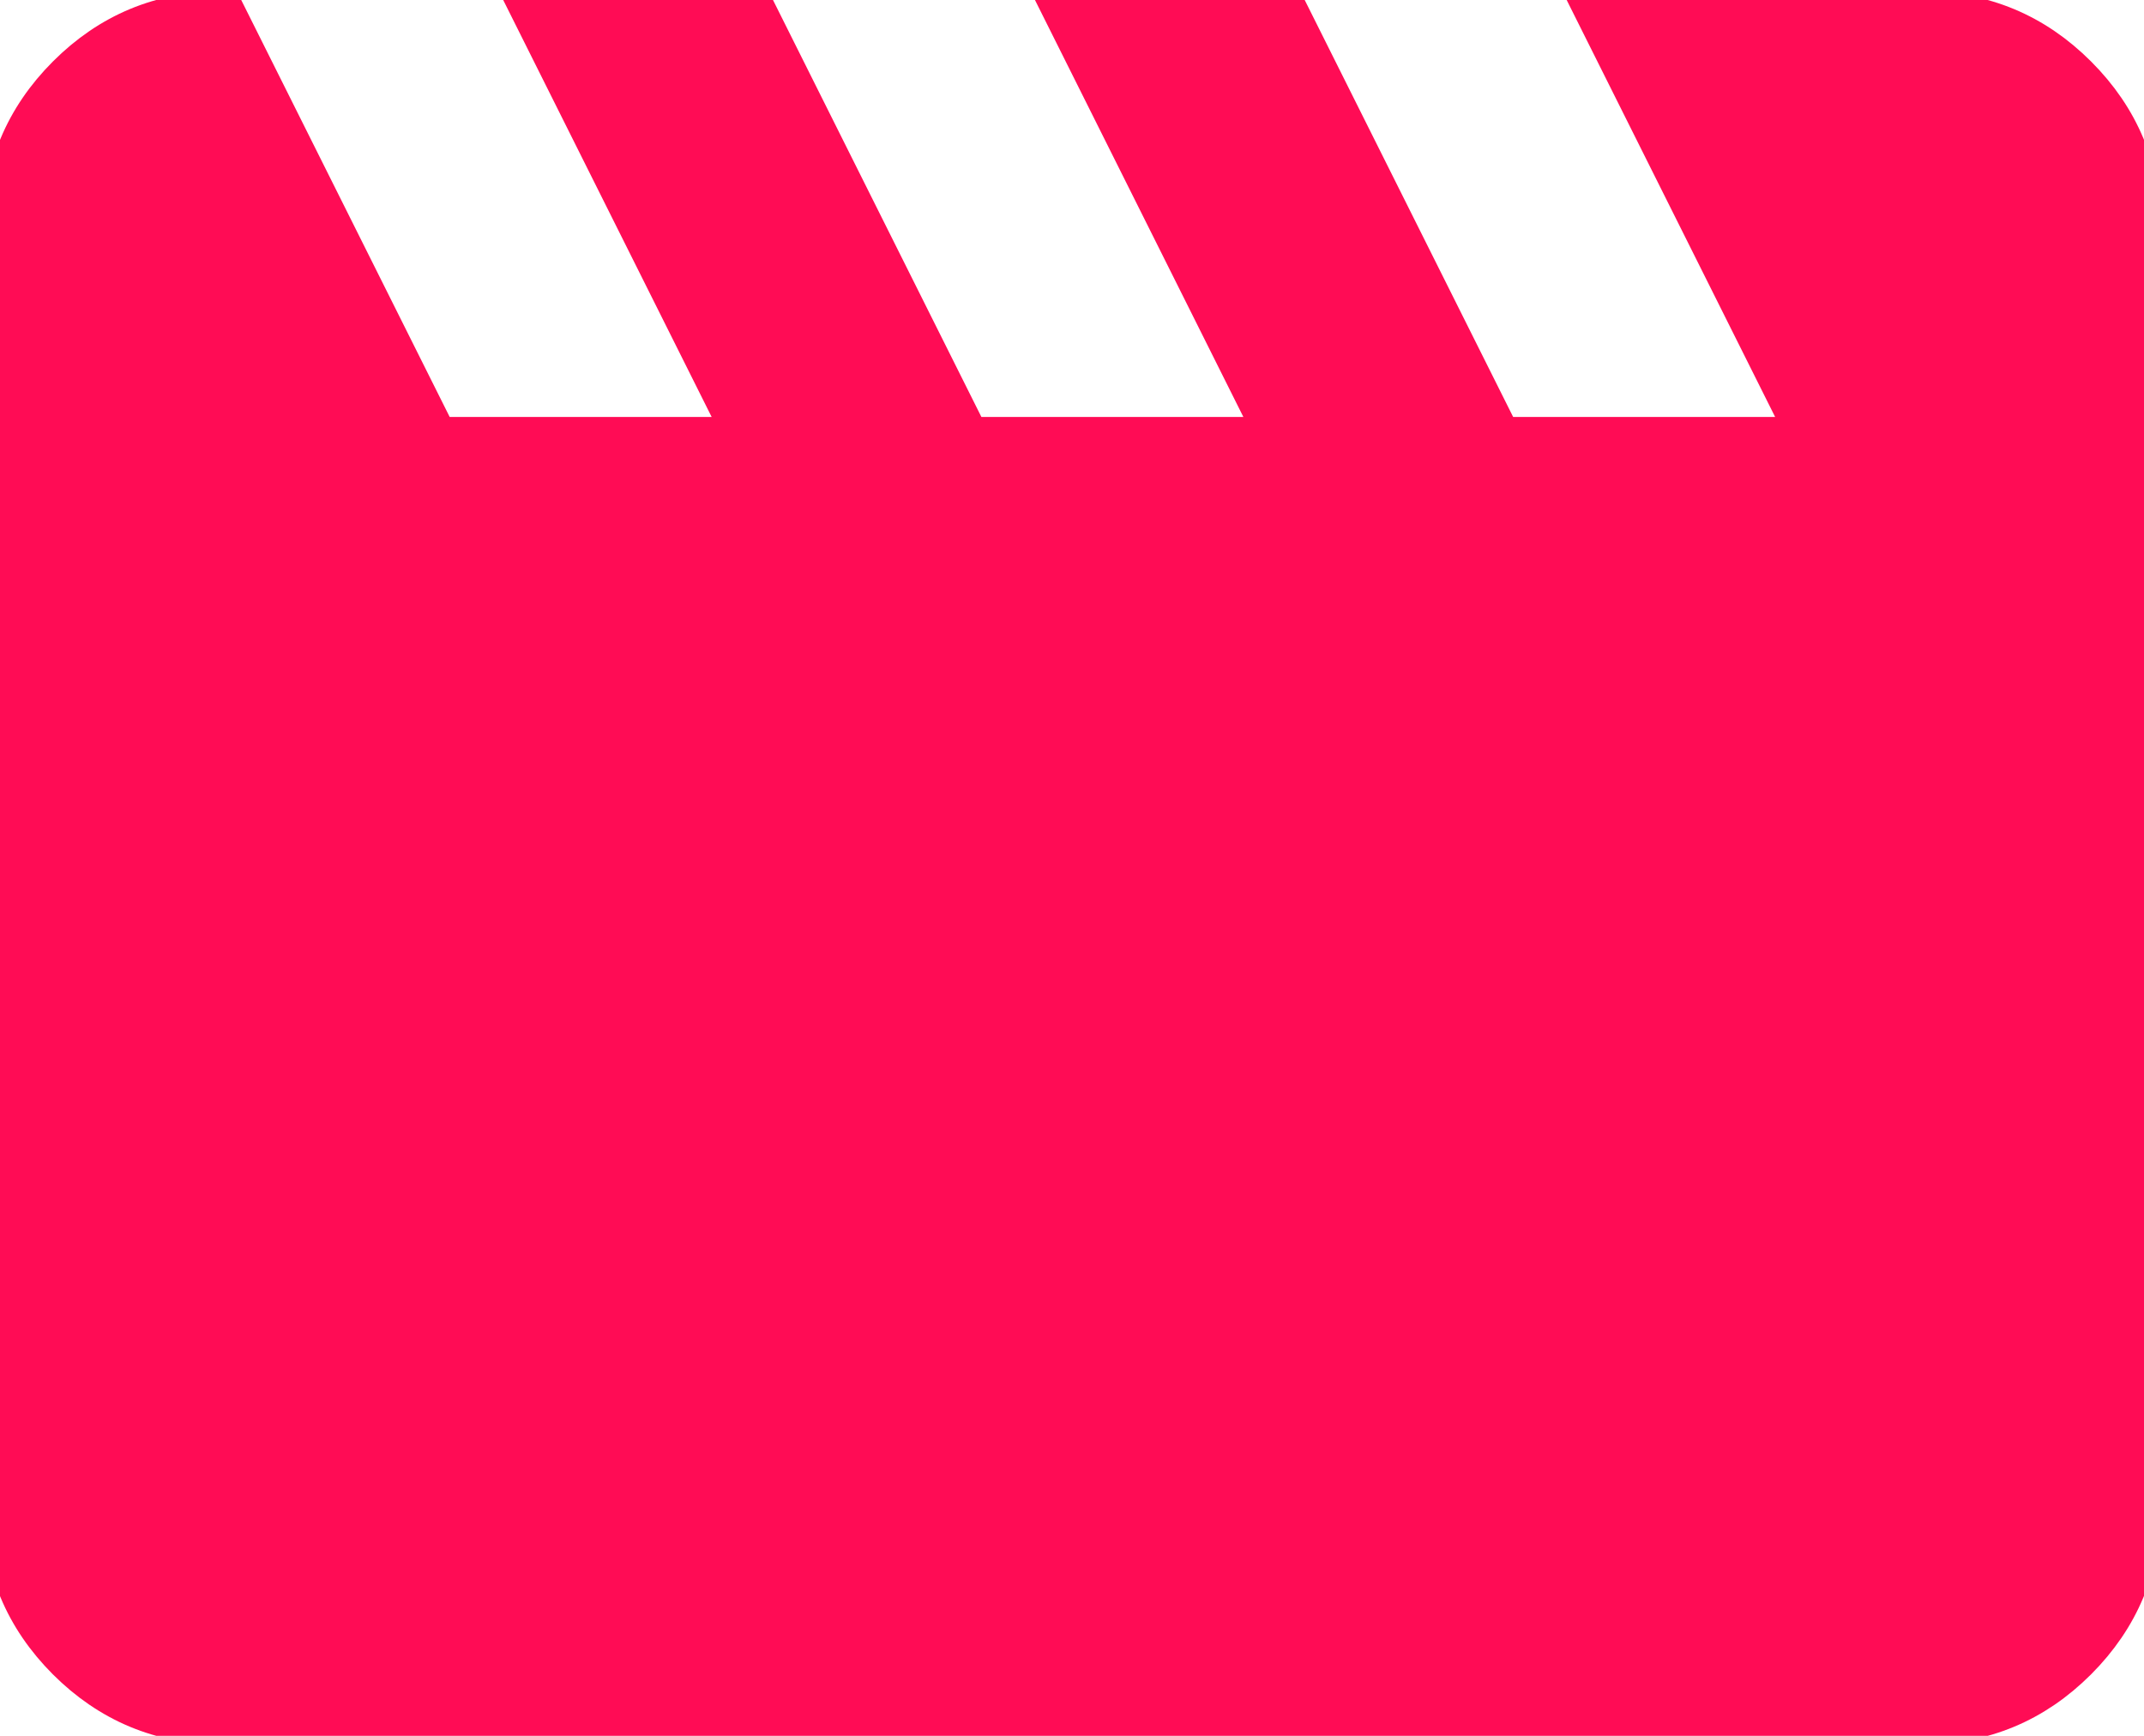 <svg width="42" height="34" viewBox="0 0 42 34" fill="#ff0c55" stroke="#ff0c55" xmlns="http://www.w3.org/2000/svg">
<path d="M4.333 0.333L8.5 8.667H14.75L10.583 0.333H14.75L18.916 8.667H25.166L21 0.333H25.166L29.333 8.667H35.583L31.416 0.333H37.666C38.812 0.333 39.794 0.742 40.61 1.558C41.427 2.375 41.835 3.356 41.833 4.5V29.5C41.833 30.646 41.425 31.627 40.608 32.444C39.791 33.26 38.811 33.668 37.666 33.667H4.333C3.187 33.667 2.206 33.258 1.389 32.442C0.573 31.625 0.165 30.644 0.167 29.5V4.5C0.167 3.354 0.575 2.373 1.392 1.556C2.208 0.74 3.189 0.332 4.333 0.333Z"/>
</svg>
